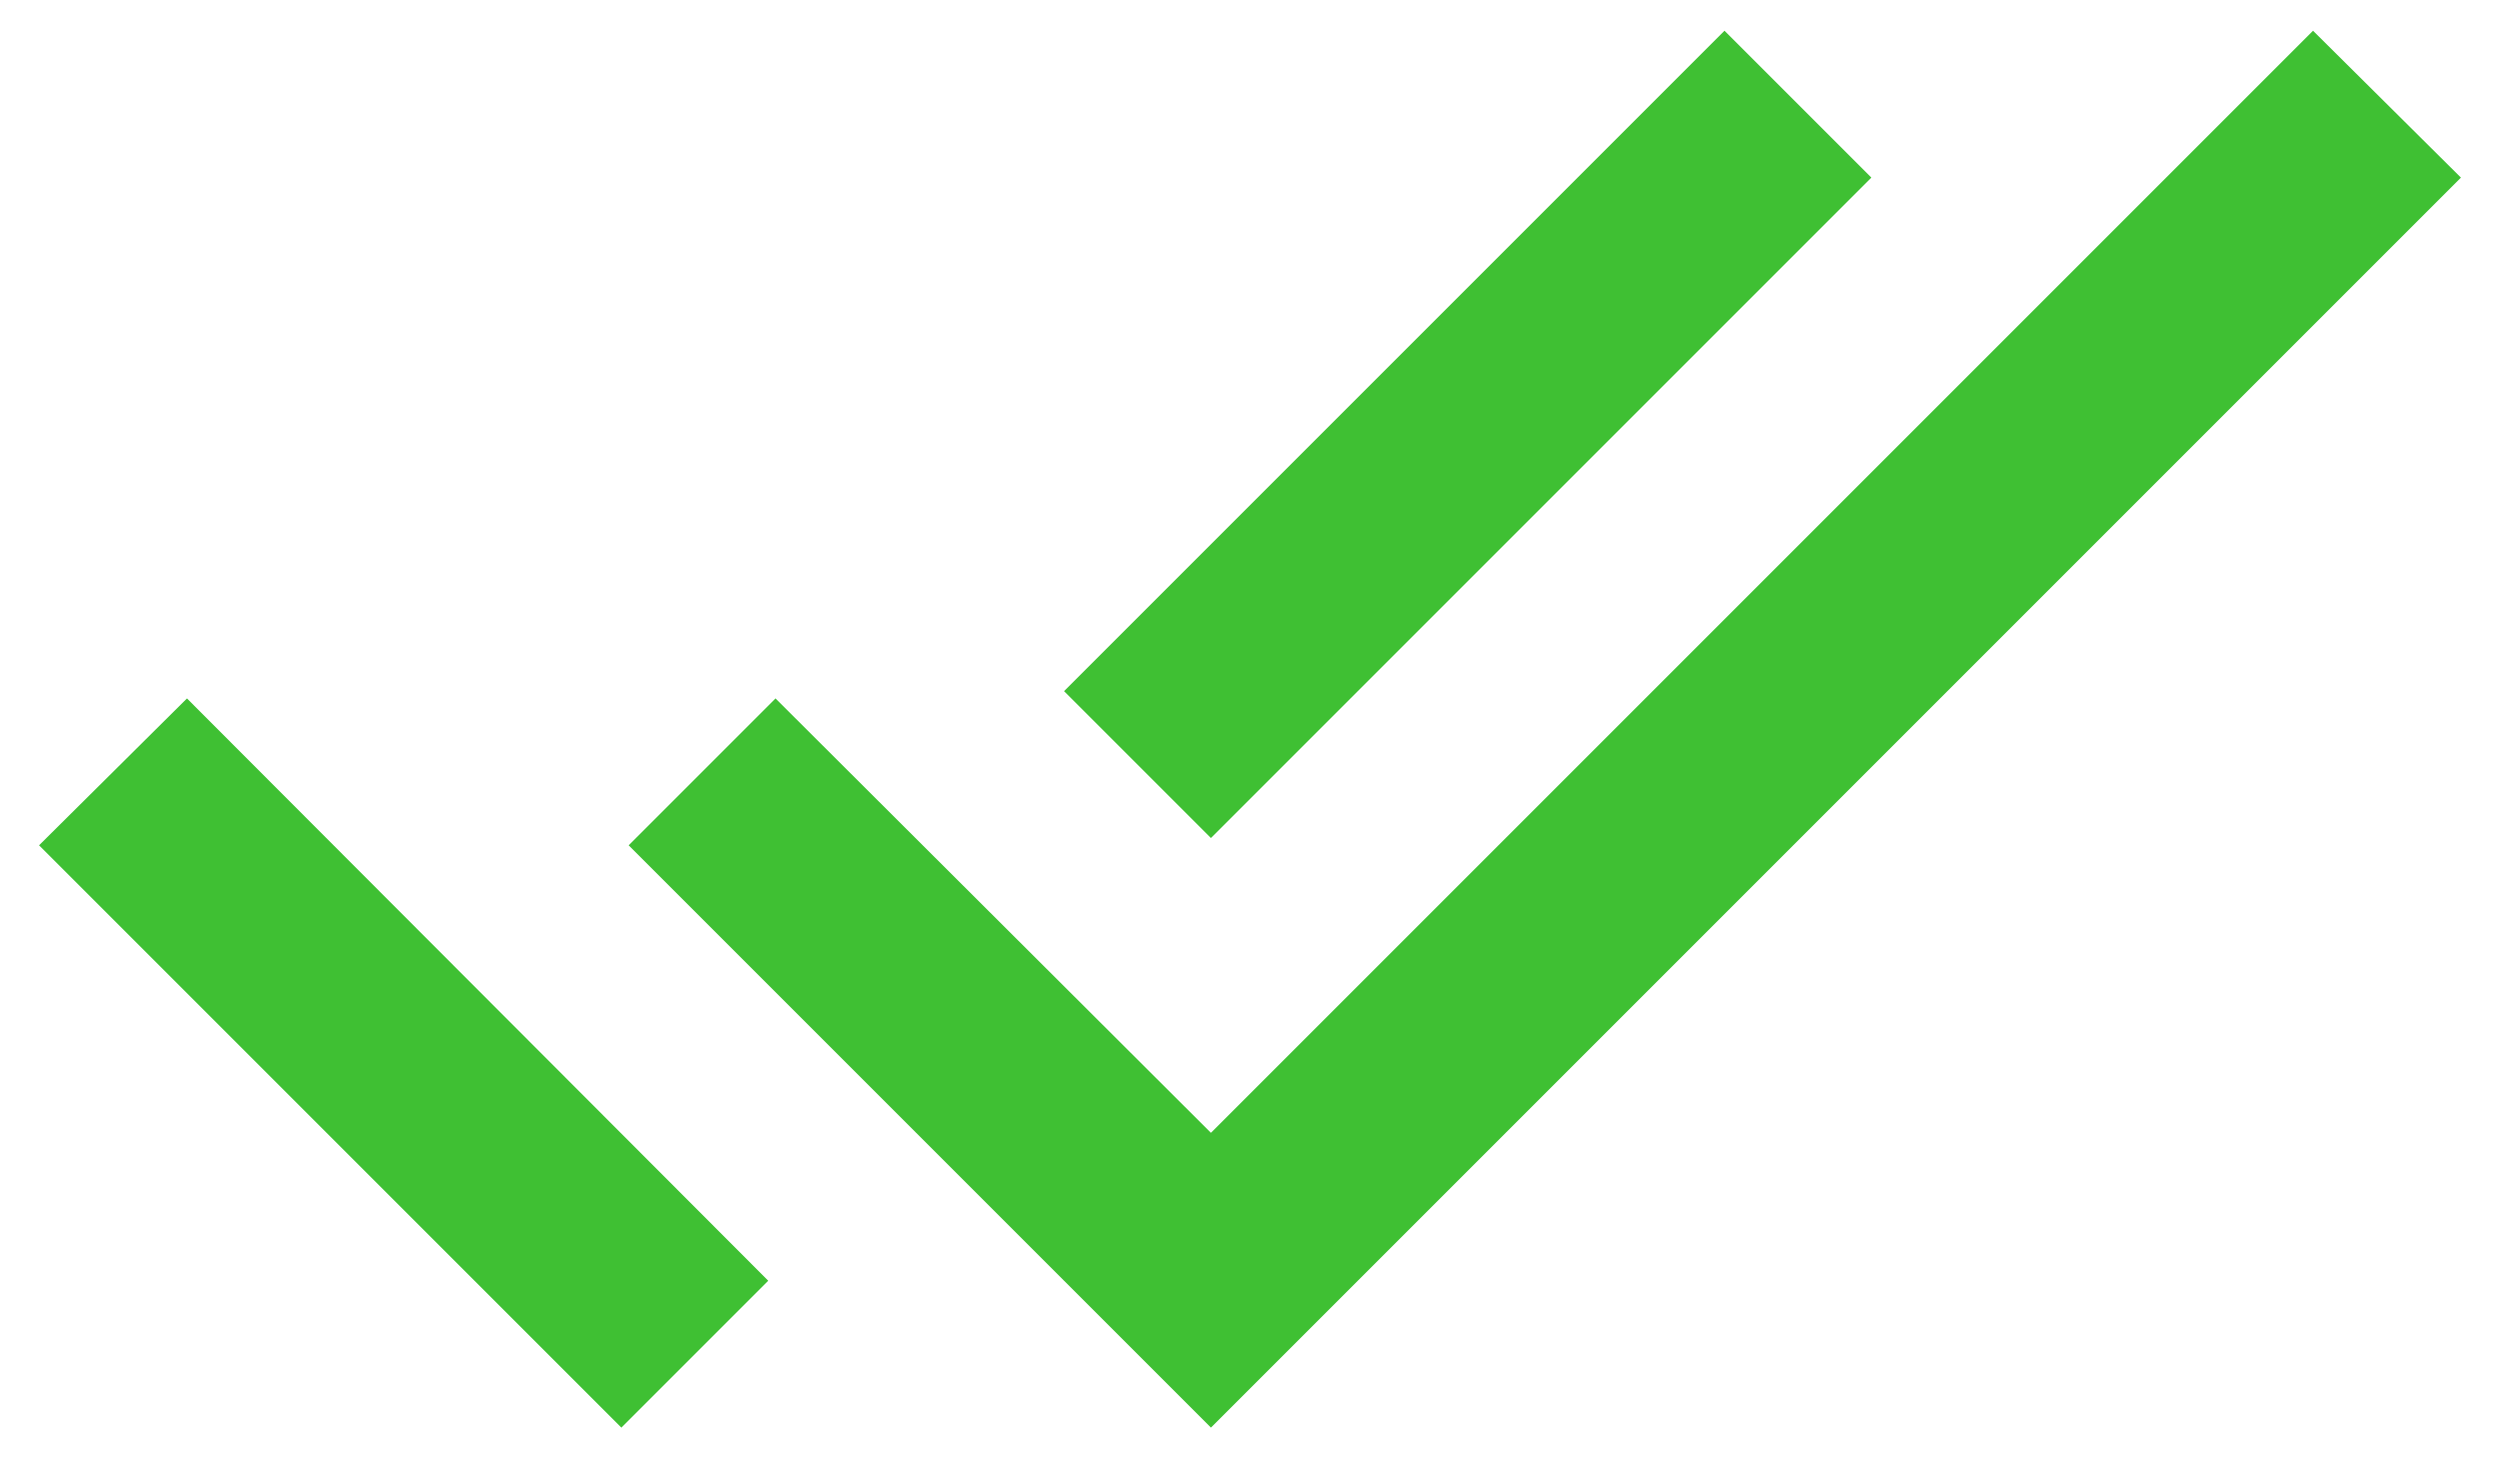 <svg width="24" height="14" viewBox="0 0 24 14" fill="none" xmlns="http://www.w3.org/2000/svg">
<path d="M17.965 1.705L16.555 0.295L10.215 6.635L11.625 8.045L17.965 1.705ZM22.205 0.295L11.625 10.875L7.445 6.705L6.035 8.115L11.625 13.705L23.625 1.705L22.205 0.295ZM0.375 8.115L5.965 13.705L7.375 12.295L1.795 6.705L0.375 8.115Z" fill="#3FC033"/>
</svg>
